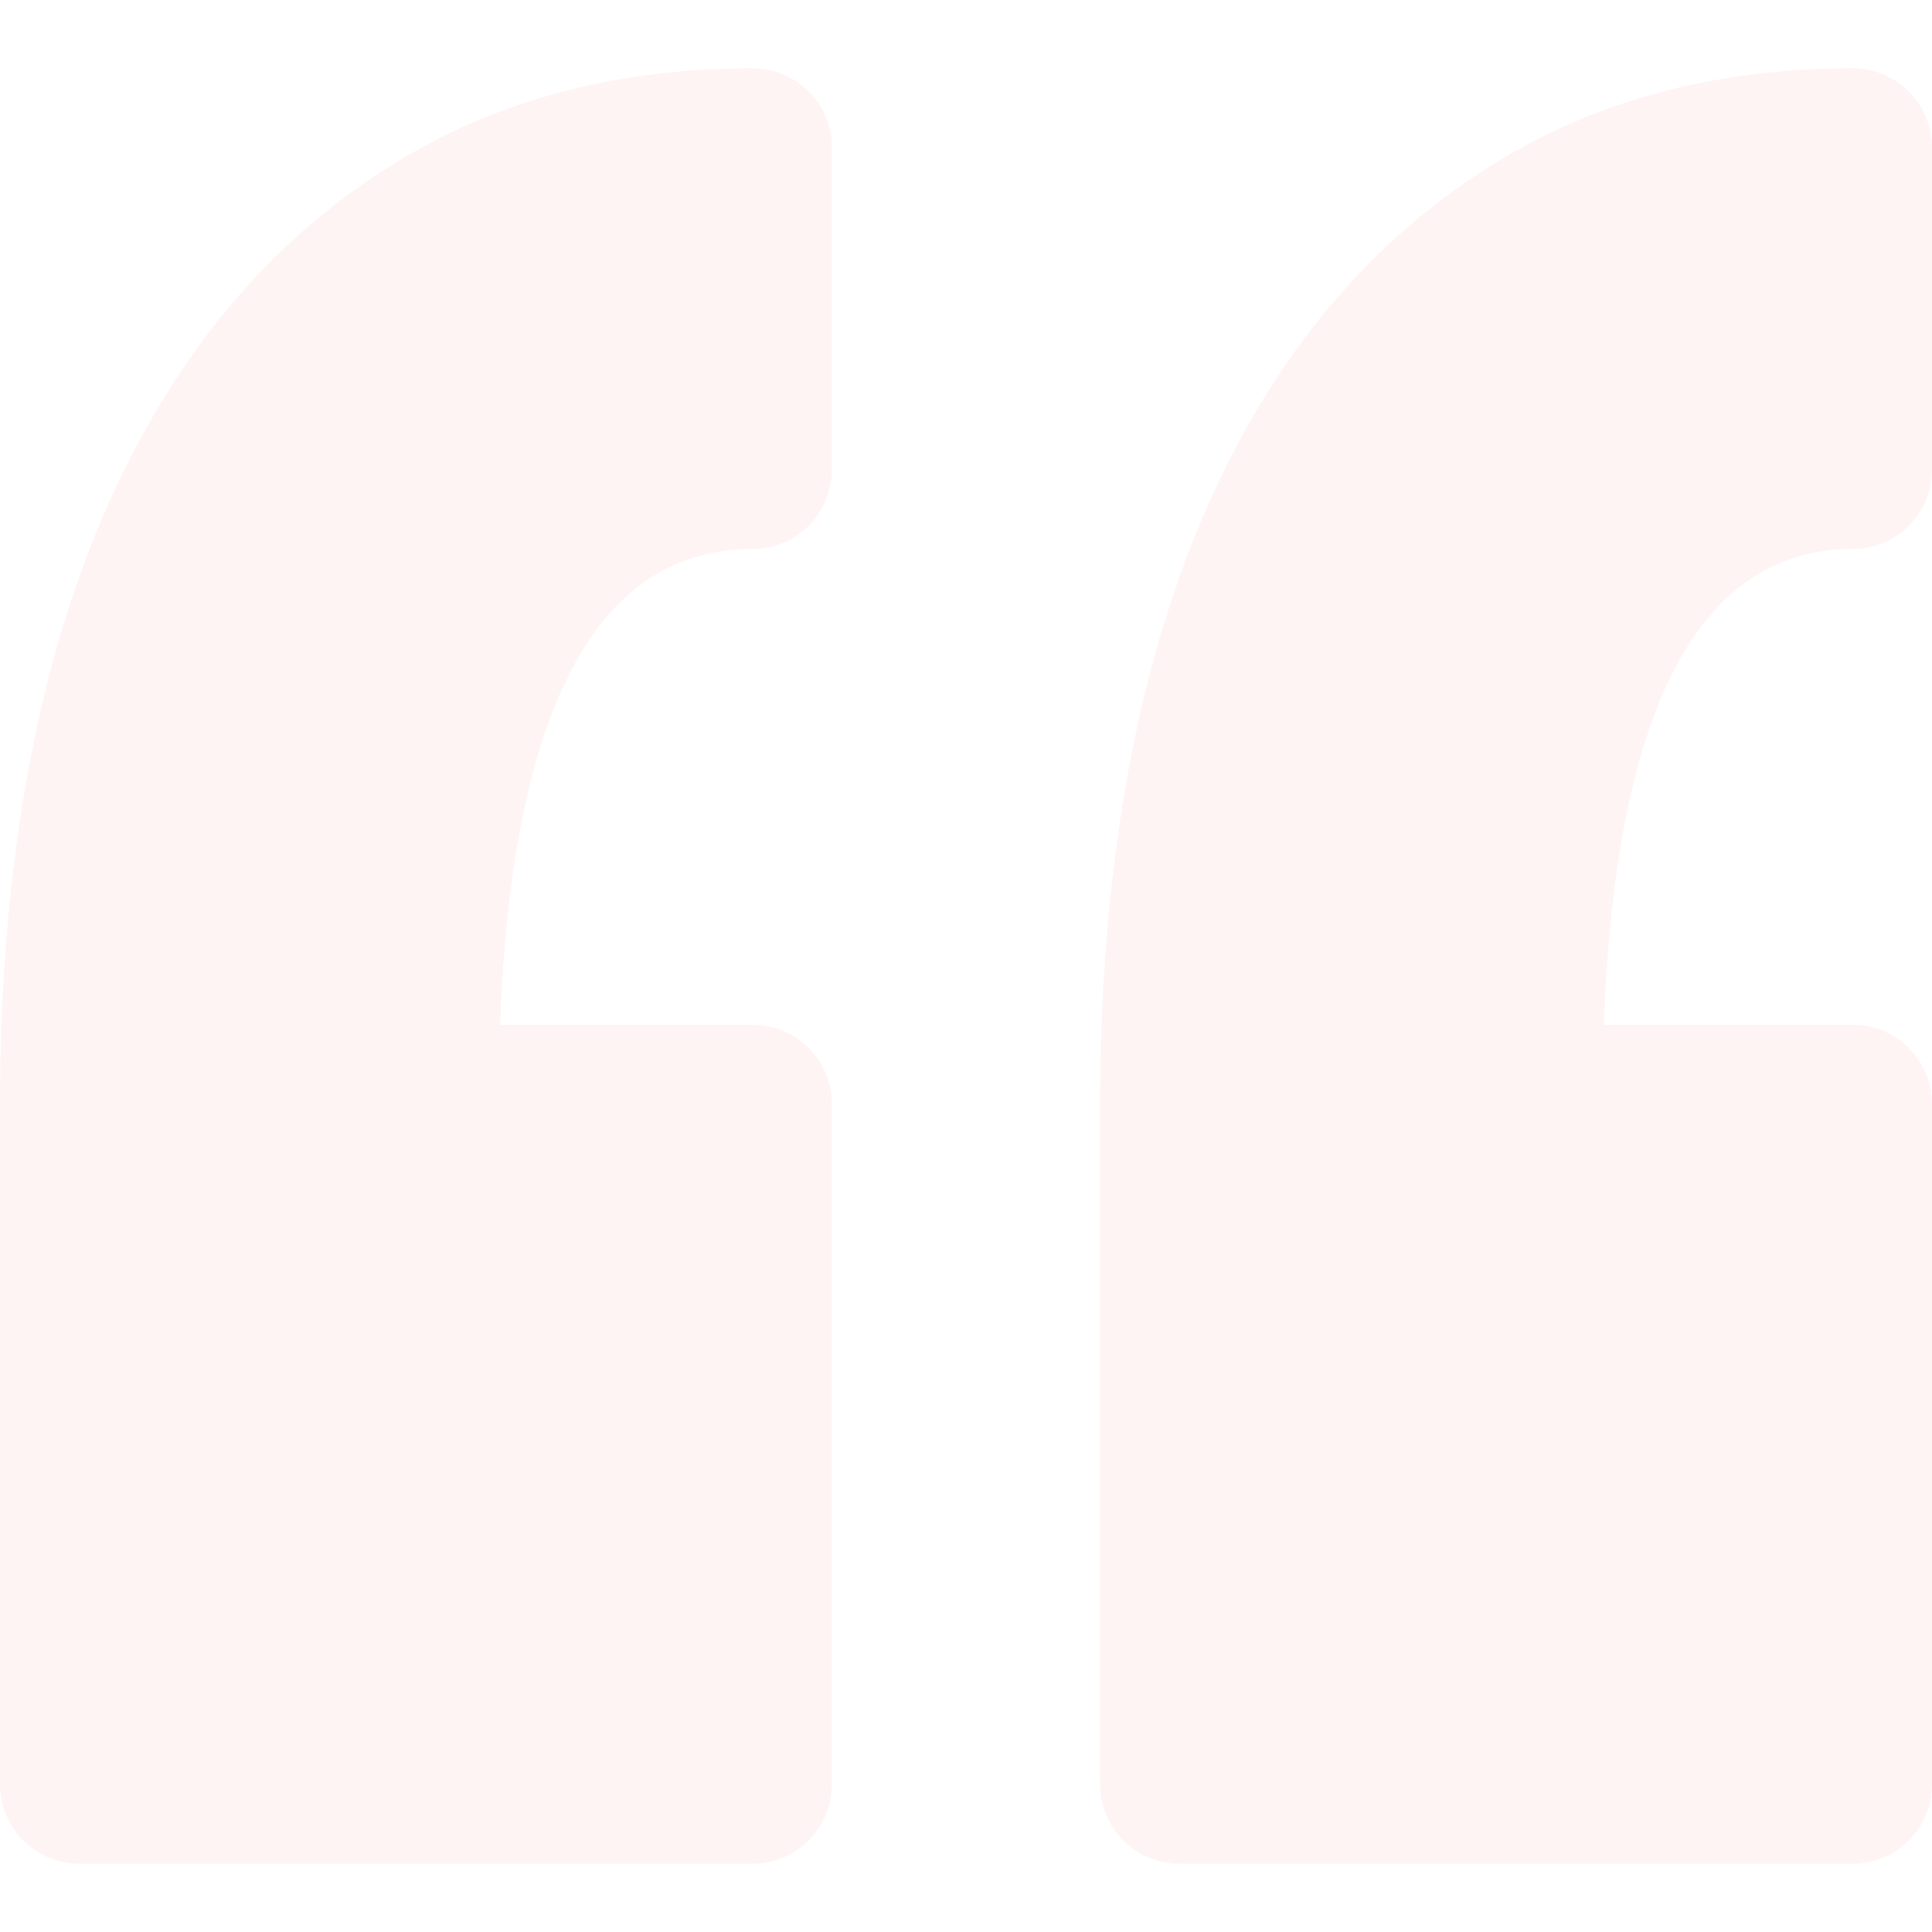 <svg width="120" height="120" fill="none" xmlns="http://www.w3.org/2000/svg"><path d="M51.667 9.156V29.18a4.916 4.916 0 01-4.917 4.916c-9.69 0-14.96 9.938-15.69 29.552h15.69a4.918 4.918 0 014.917 4.917v42.28a4.916 4.916 0 01-4.917 4.915H4.916A4.915 4.915 0 010 110.845v-42.28c0-9.402.947-18.03 2.813-25.648 1.914-7.81 4.852-14.64 8.73-20.299 3.99-5.815 8.982-10.379 14.837-13.558 5.895-3.198 12.75-4.82 20.372-4.82 2.714 0 4.915 2.2 4.915 4.916zm63.415 24.94A4.919 4.919 0 00120 29.18V9.156a4.917 4.917 0 00-4.918-4.916c-7.619 0-14.475 1.623-20.367 4.82-5.856 3.18-10.85 7.743-14.841 13.559-3.877 5.658-6.815 12.488-8.73 20.3-1.865 7.62-2.812 16.248-2.812 25.647v42.28a4.917 4.917 0 004.918 4.915h41.832a4.918 4.918 0 004.916-4.915v-42.28a4.918 4.918 0 00-4.916-4.918H99.616c.719-19.614 5.913-29.551 15.466-29.551z" fill="#FF8E8E" opacity=".1"/></svg>